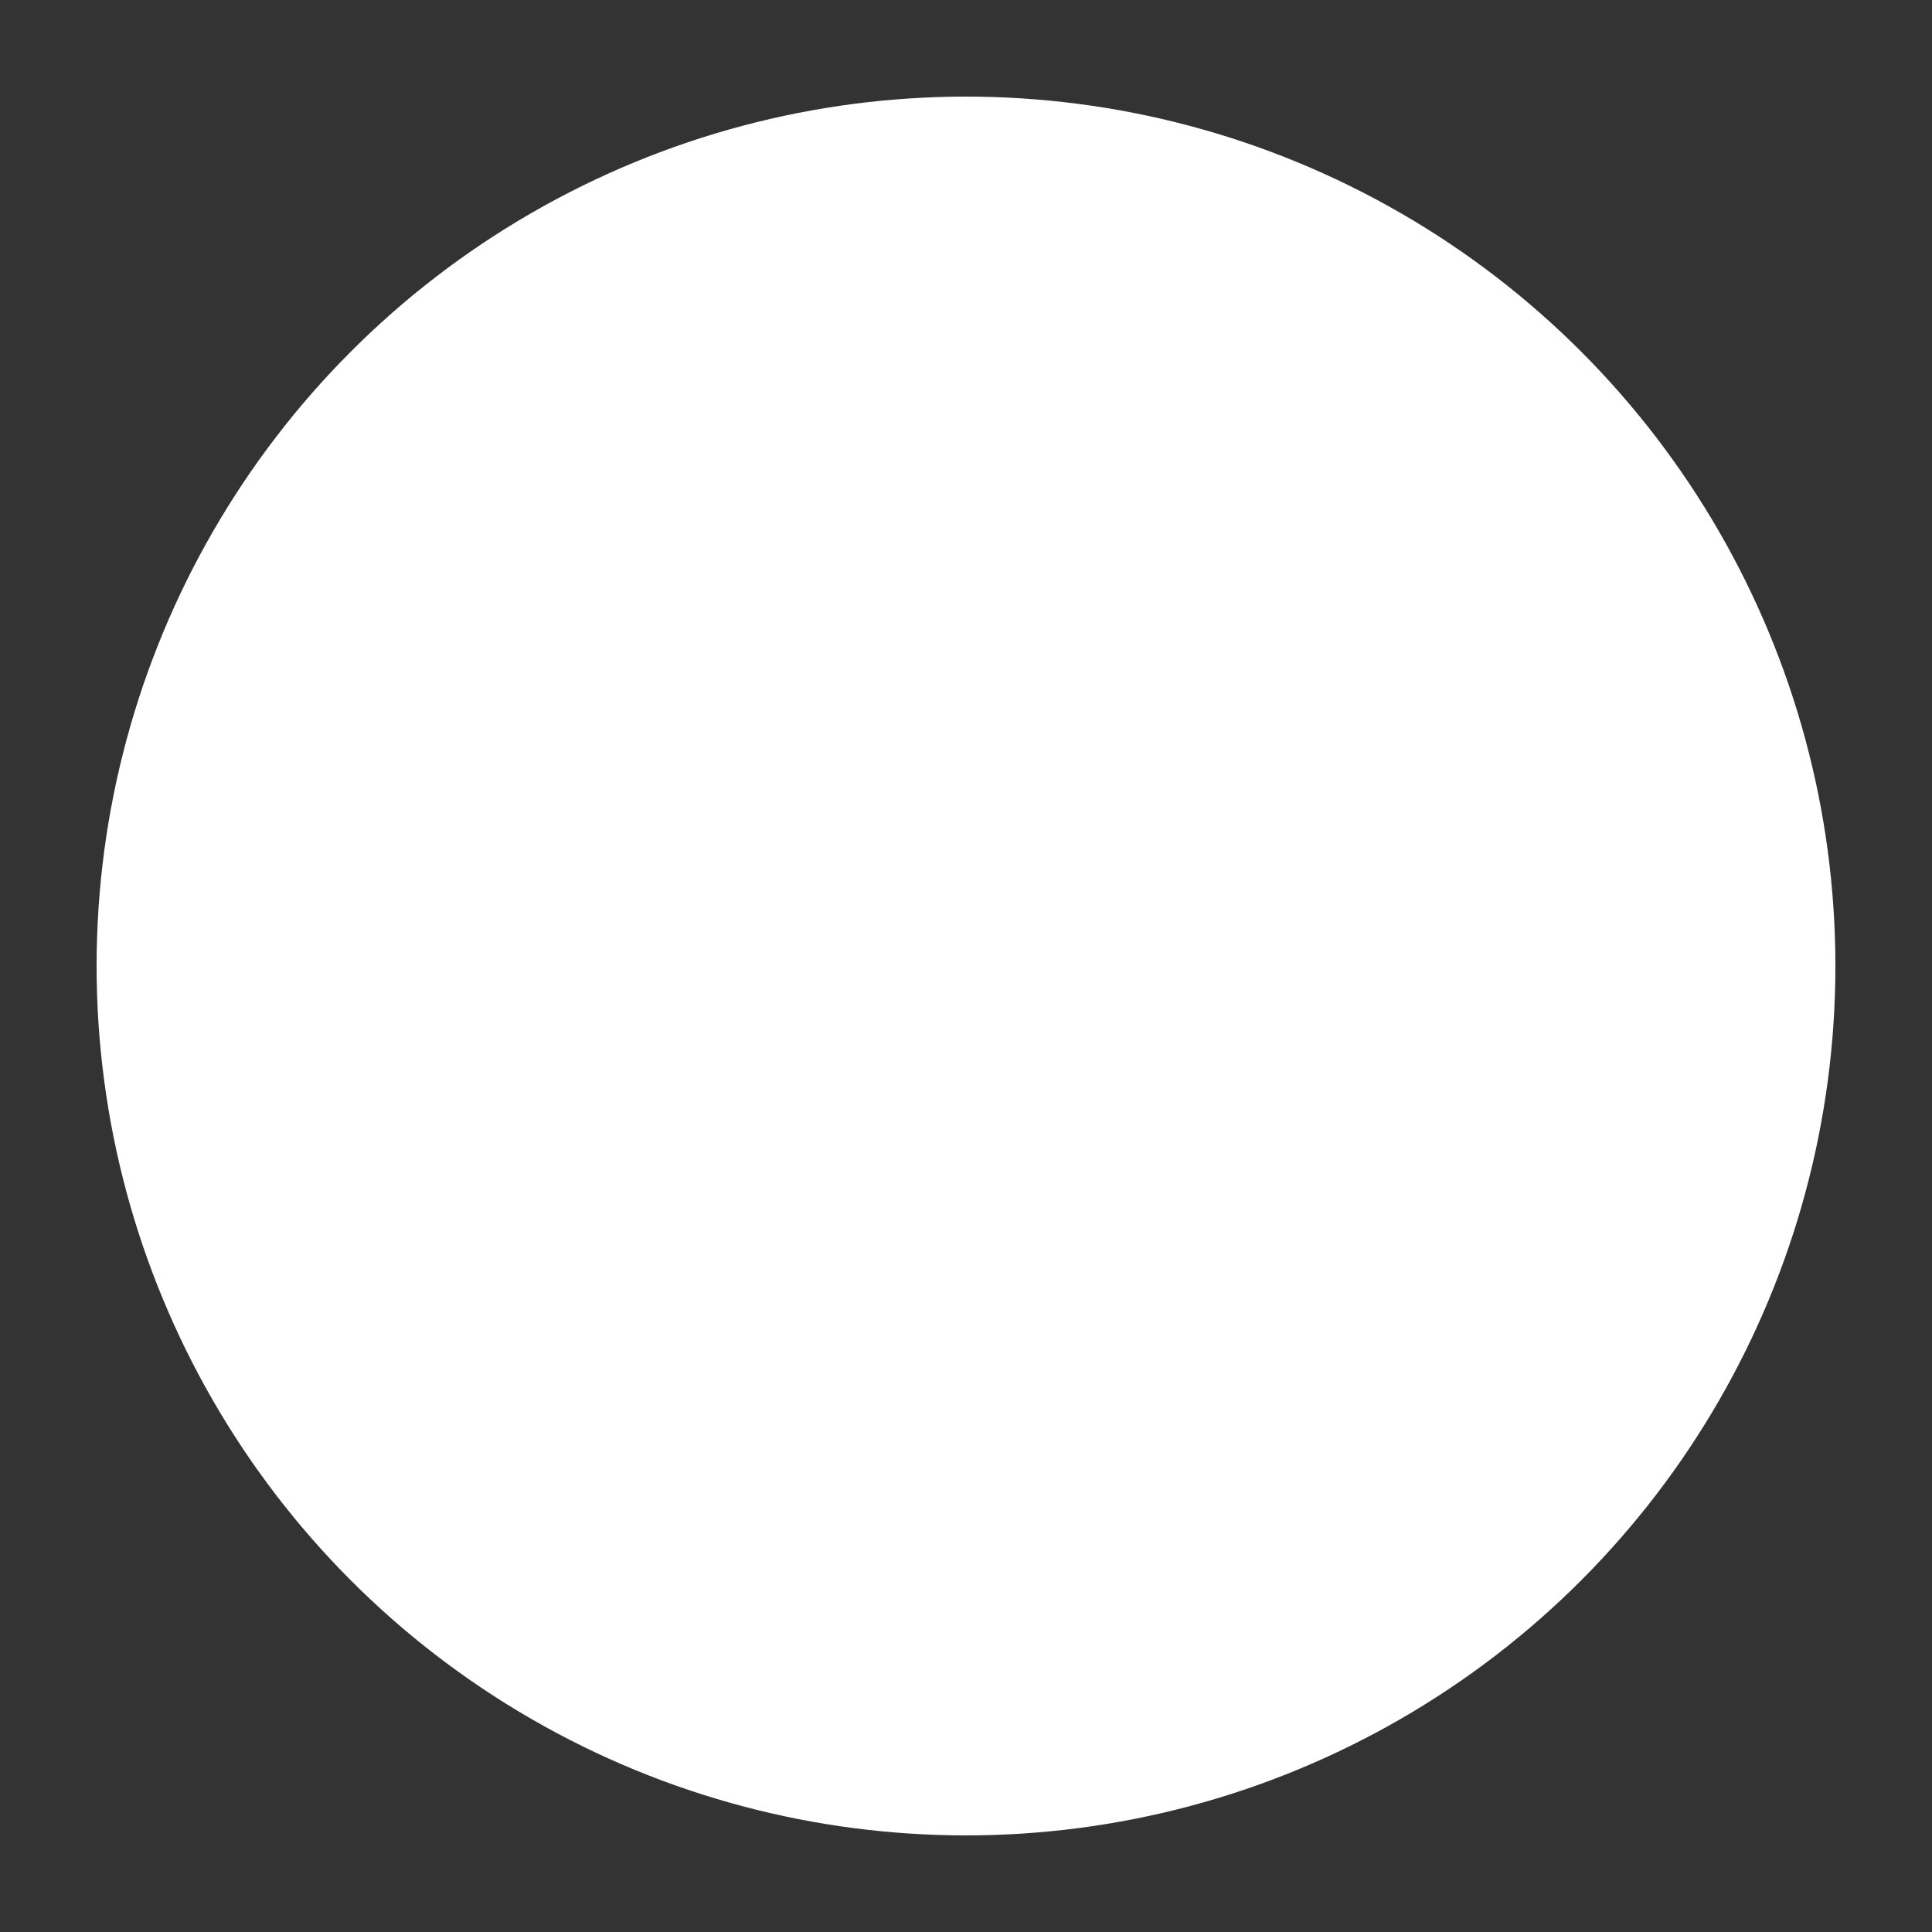 <?xml version="1.0" encoding="UTF-8" standalone="no"?>
<svg xmlns="http://www.w3.org/2000/svg" height="20" width="20">
  <rect width="100%" height="100%" fill="#333333" stroke="none"/>
  <circle cx="10" cy="10" r="8" stroke="white" stroke-width="2" fill="white" />
</svg>